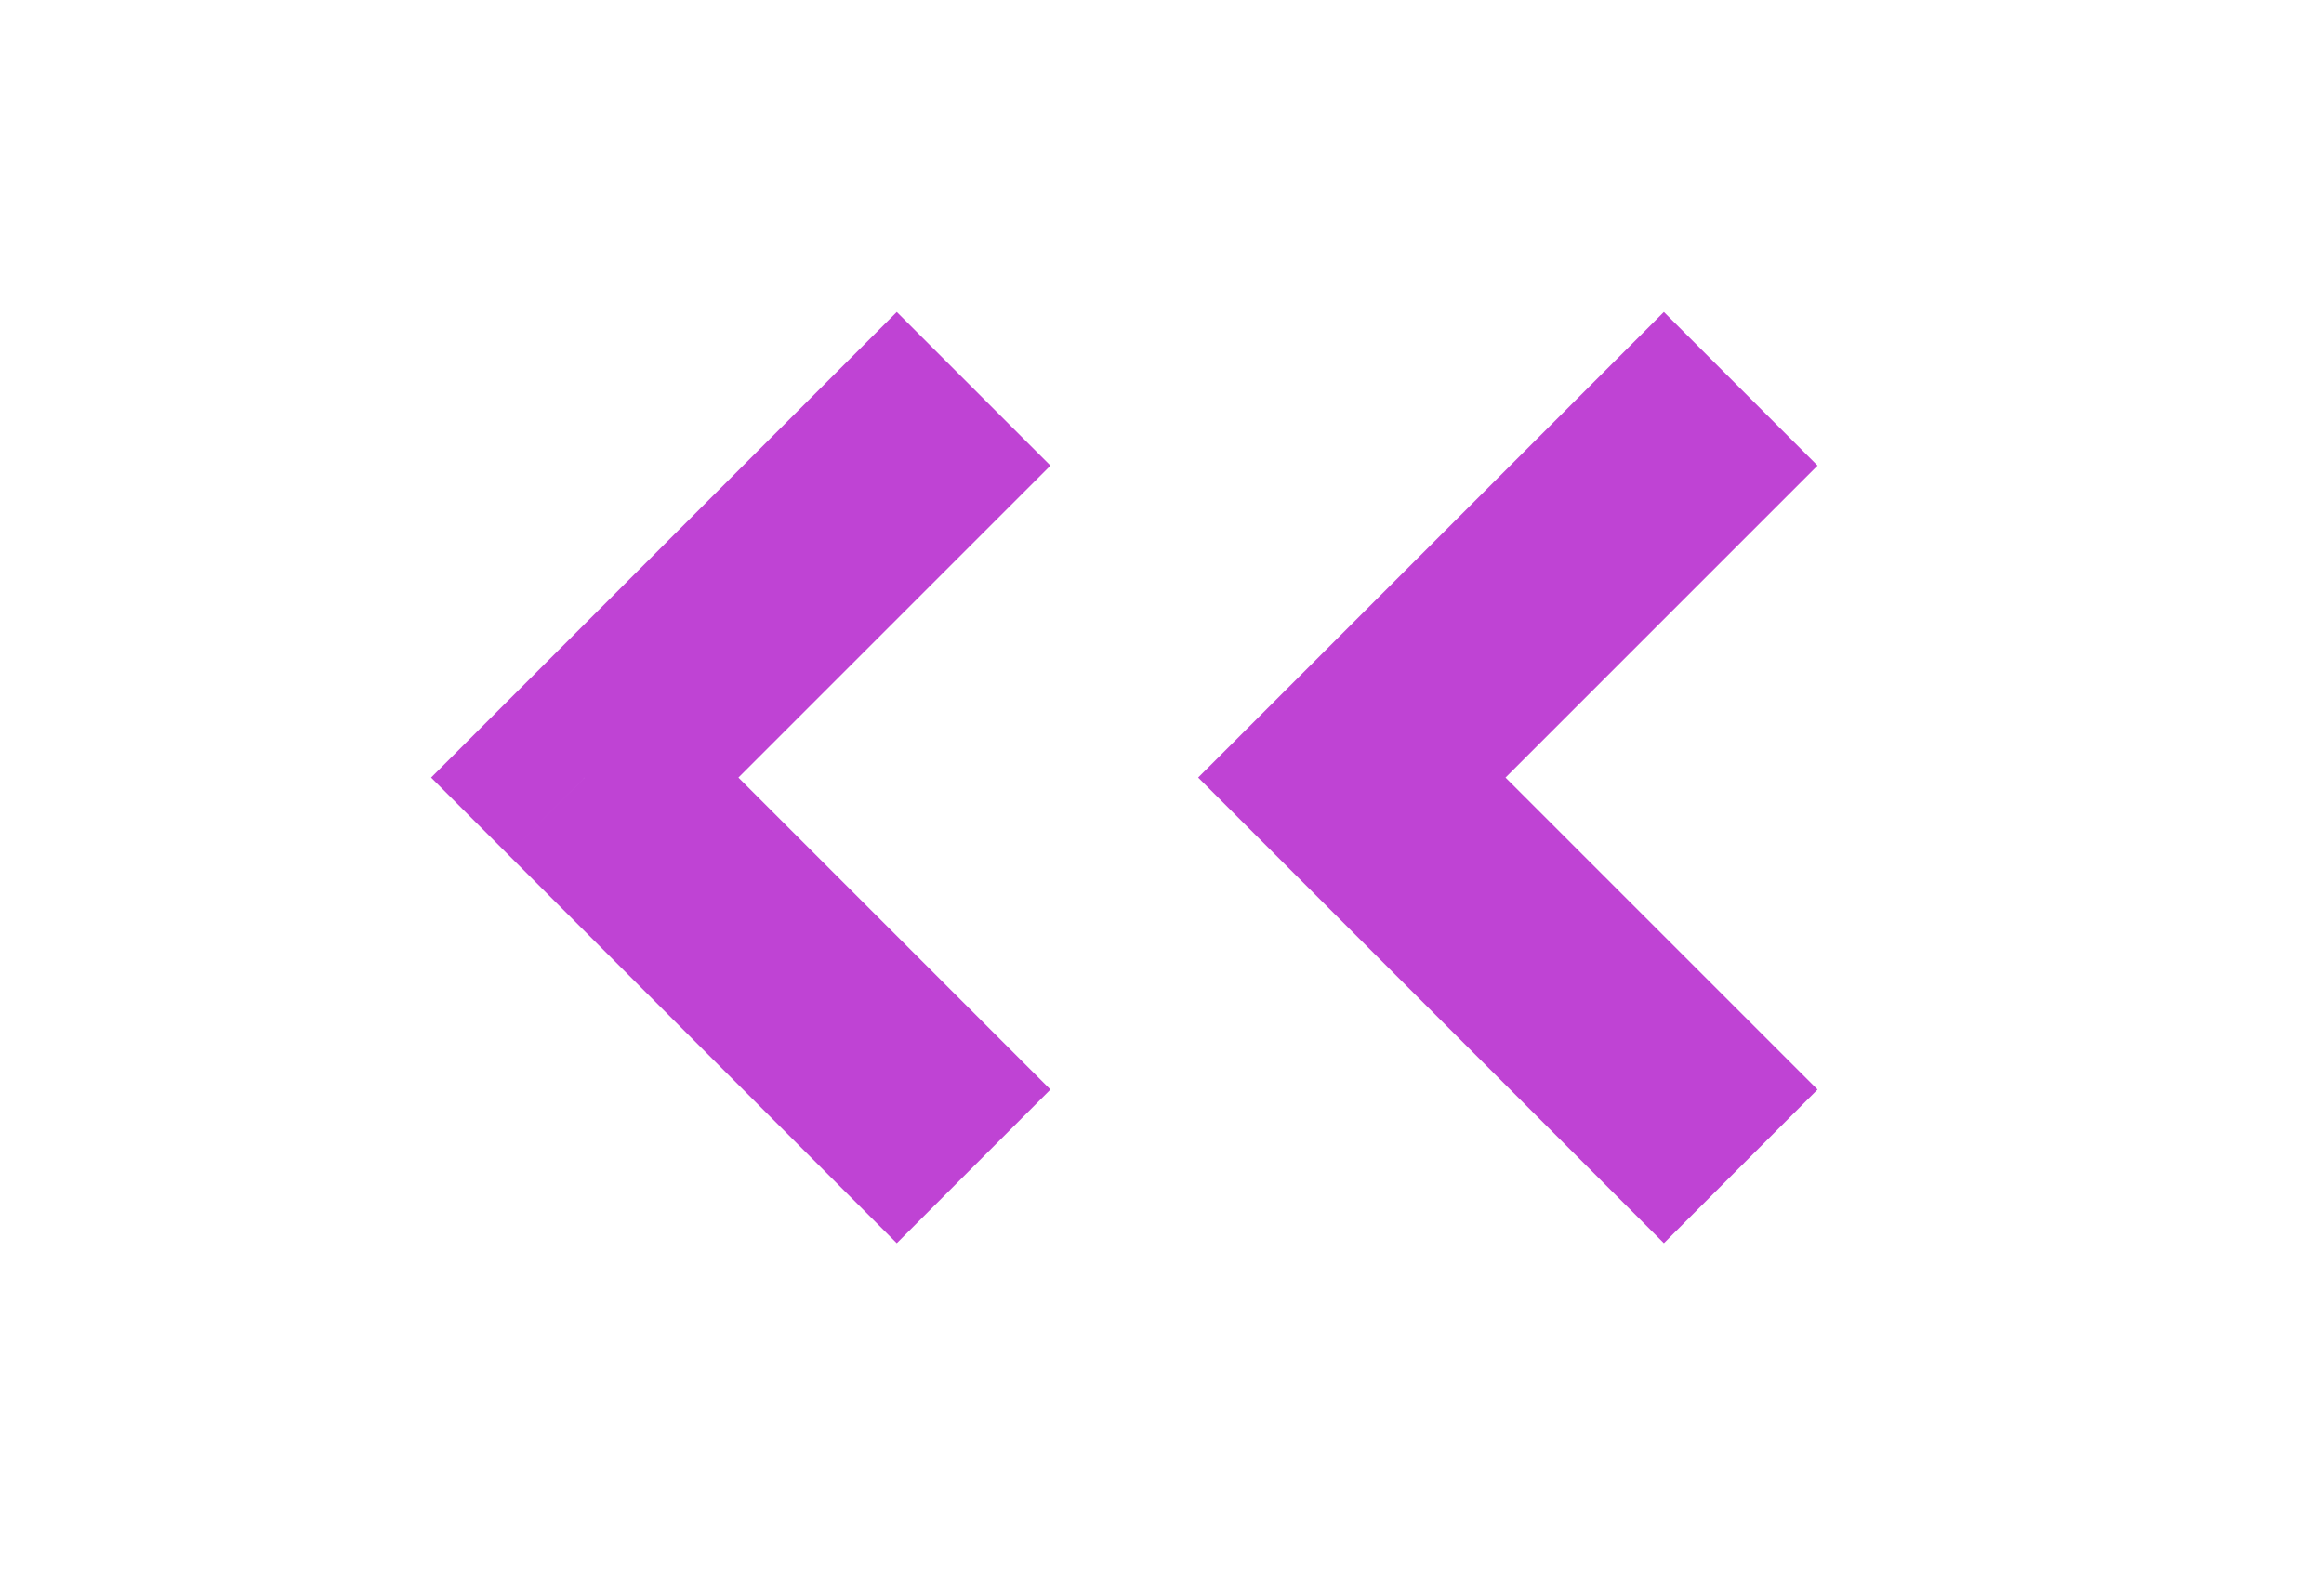 <svg width="75" height="51" viewBox="0 0 75 51" fill="none" xmlns="http://www.w3.org/2000/svg">
<path d="M18.871 25.099L16.392 27.579L13.912 25.099L16.392 22.62L18.871 25.099ZM28.941 40.128L16.392 27.579L21.351 22.62L33.9 35.169L28.941 40.128ZM16.392 22.62L28.941 10.07L33.9 15.029L21.351 27.579L16.392 22.62Z" fill="#BF43D4"/>
<path d="M43.627 25.099L41.147 27.579L38.667 25.099L41.147 22.62L43.627 25.099ZM53.697 40.128L41.147 27.579L46.106 22.62L58.656 35.169L53.697 40.128ZM41.147 22.62L53.697 10.07L58.656 15.029L46.106 27.579L41.147 22.62Z" fill="#BF43D4"/>
</svg>
